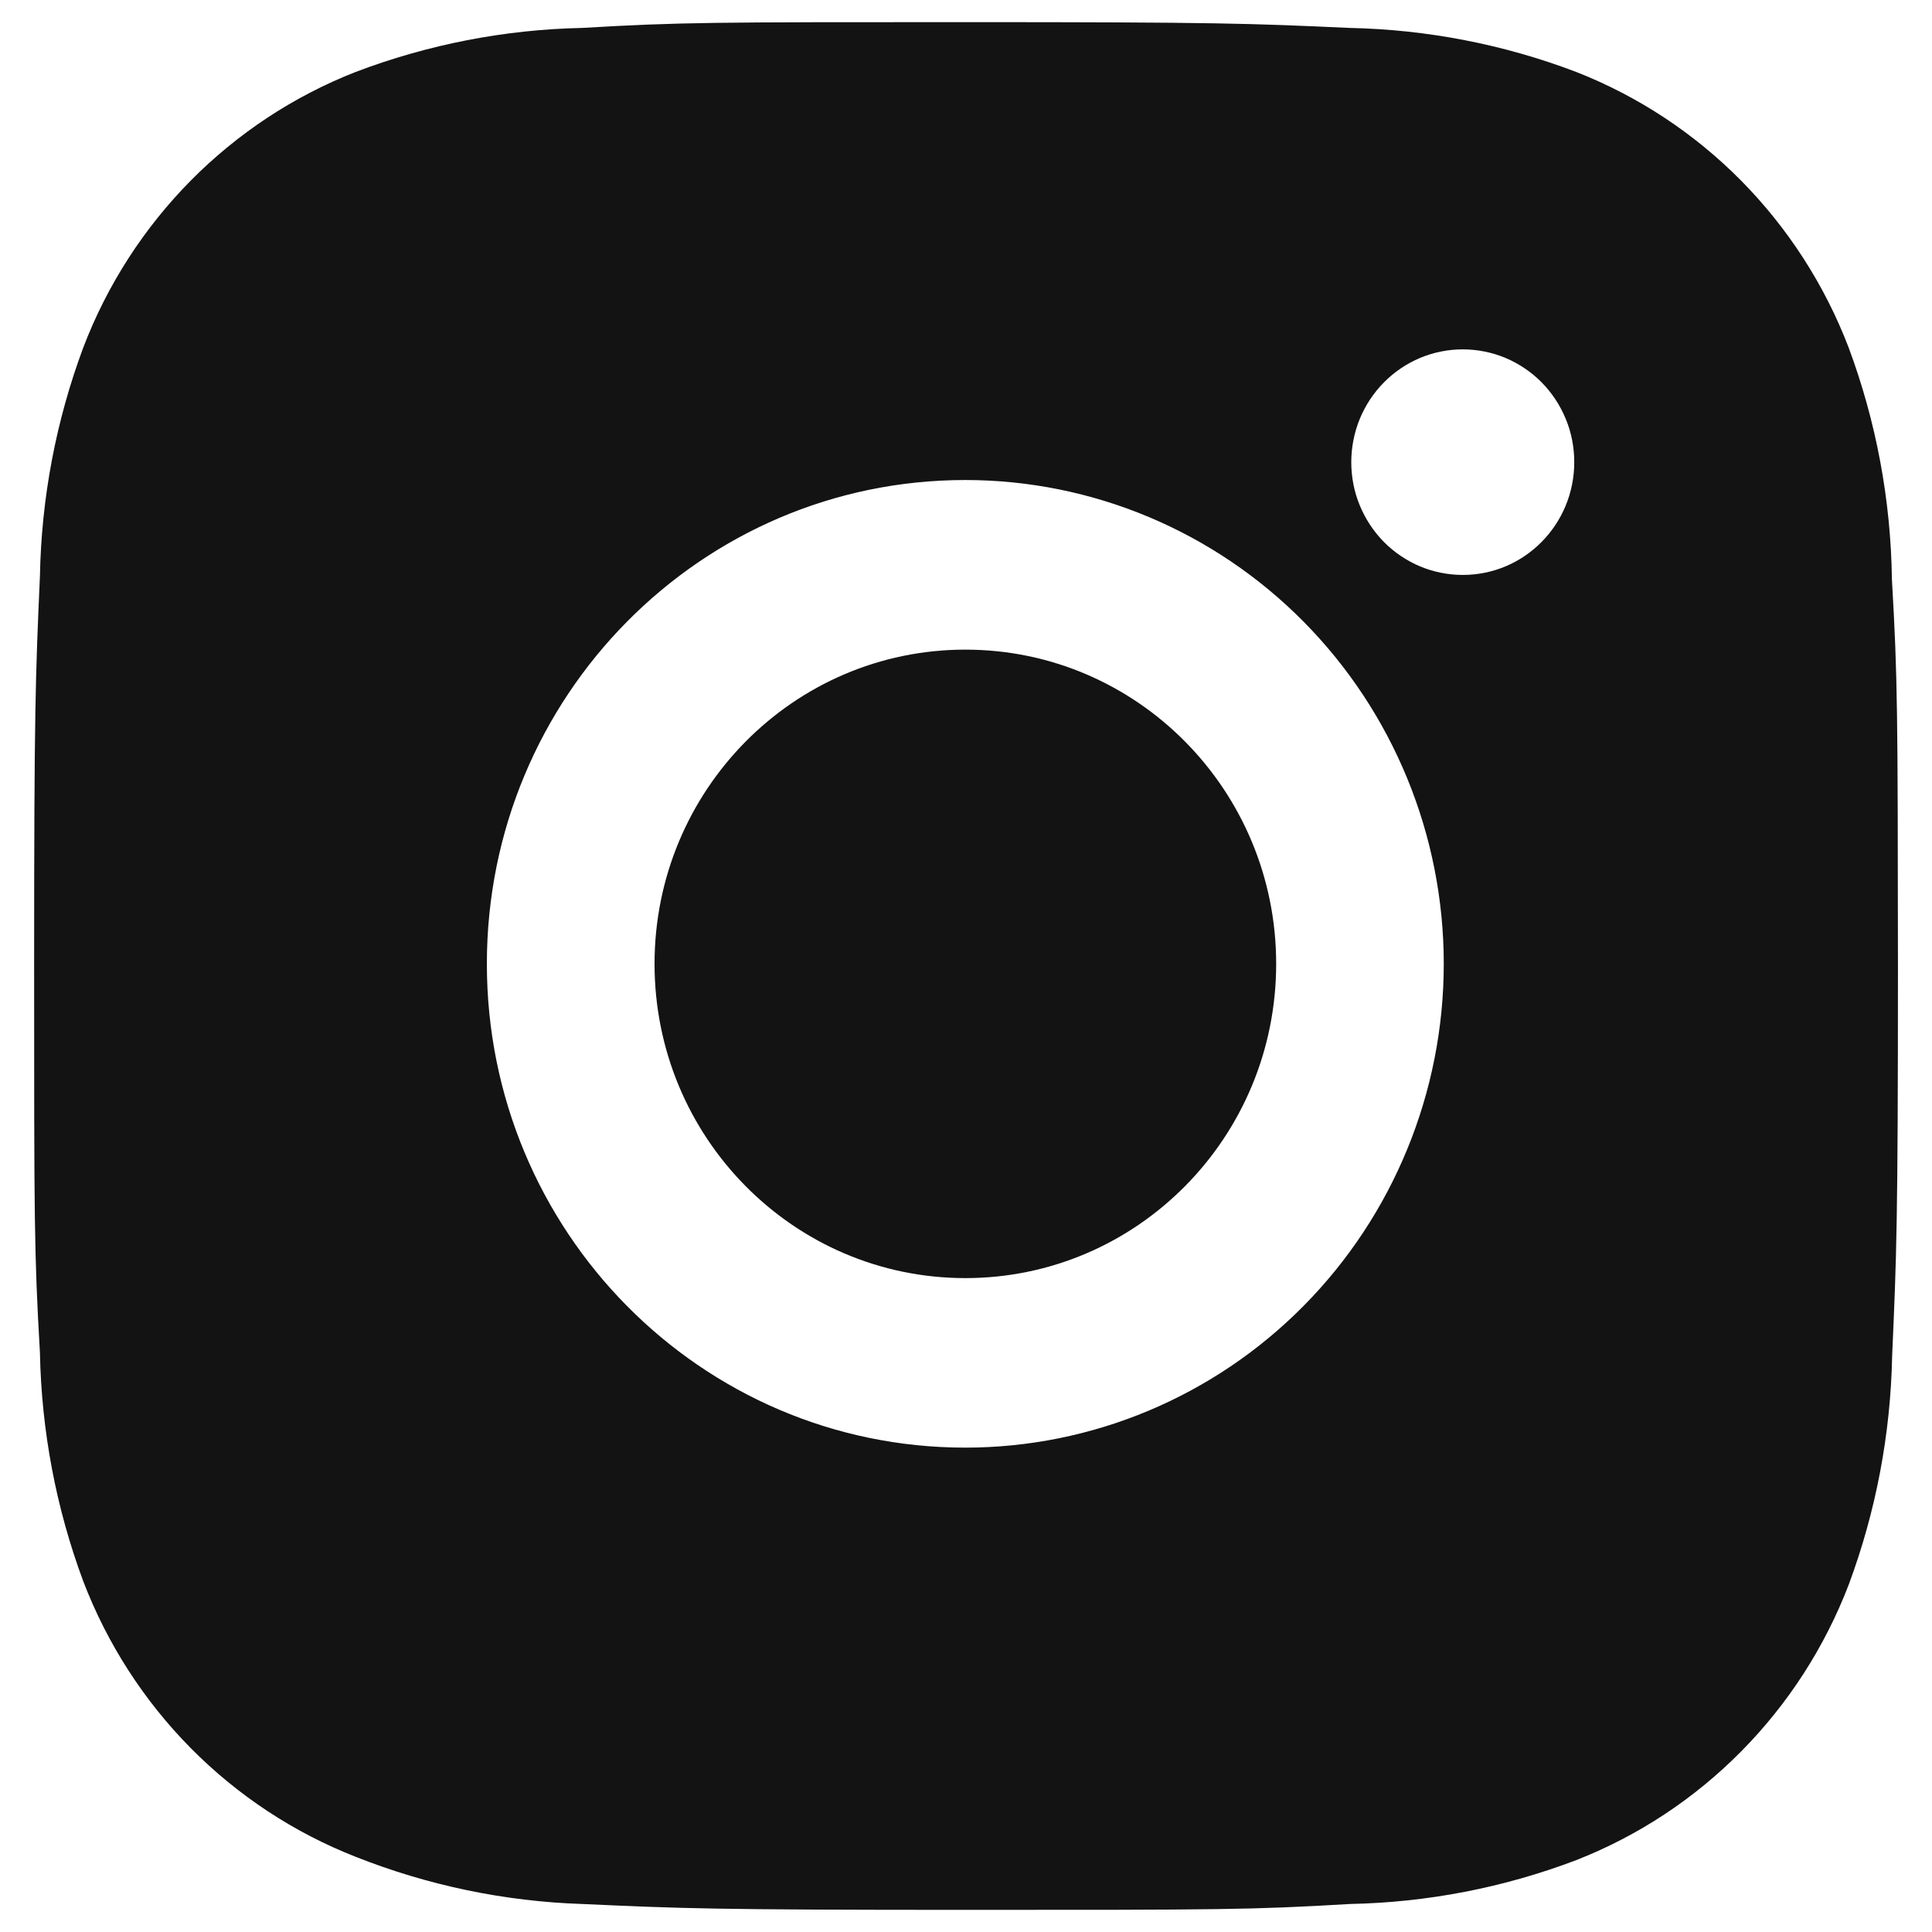 <svg width="24" height="24" viewBox="0 0 24 24" fill="none" xmlns="http://www.w3.org/2000/svg">
<g clip-path="url(#clip0_640_735)">
<path d="M23.502 7.197C23.489 6.212 23.307 5.237 22.964 4.316C22.666 3.539 22.211 2.833 21.628 2.243C21.045 1.654 20.347 1.194 19.578 0.893C18.679 0.551 17.729 0.367 16.768 0.347C15.531 0.291 15.139 0.275 11.999 0.275C8.859 0.275 8.457 0.275 7.229 0.347C6.269 0.367 5.319 0.552 4.42 0.893C3.651 1.194 2.953 1.654 2.37 2.243C1.787 2.833 1.332 3.538 1.035 4.316C0.696 5.225 0.514 6.185 0.496 7.156C0.441 8.408 0.424 8.805 0.424 11.979C0.424 15.154 0.424 15.559 0.496 16.802C0.515 17.775 0.696 18.734 1.035 19.645C1.333 20.422 1.788 21.128 2.371 21.717C2.954 22.306 3.652 22.766 4.421 23.067C5.318 23.422 6.268 23.62 7.23 23.652C8.469 23.708 8.861 23.725 12 23.725C15.14 23.725 15.543 23.725 16.77 23.652C17.731 23.633 18.681 23.449 19.581 23.107C20.349 22.806 21.047 22.346 21.63 21.756C22.213 21.167 22.668 20.461 22.966 19.684C23.304 18.774 23.486 17.815 23.505 16.841C23.56 15.591 23.577 15.194 23.577 12.018C23.574 8.844 23.574 8.441 23.502 7.197ZM11.991 17.983C8.708 17.983 6.048 15.293 6.048 11.973C6.048 8.653 8.708 5.963 11.991 5.963C13.568 5.963 15.08 6.596 16.194 7.723C17.309 8.85 17.935 10.379 17.935 11.973C17.935 13.567 17.309 15.095 16.194 16.222C15.08 17.349 13.568 17.983 11.991 17.983ZM18.172 7.142C17.99 7.142 17.809 7.106 17.641 7.036C17.473 6.965 17.32 6.862 17.191 6.732C17.063 6.602 16.961 6.447 16.891 6.277C16.821 6.107 16.786 5.925 16.786 5.741C16.786 5.557 16.822 5.374 16.891 5.205C16.961 5.035 17.063 4.88 17.192 4.75C17.32 4.62 17.473 4.517 17.641 4.446C17.809 4.376 17.989 4.34 18.171 4.34C18.353 4.34 18.533 4.376 18.701 4.446C18.869 4.517 19.022 4.62 19.151 4.75C19.279 4.88 19.381 5.035 19.451 5.205C19.521 5.374 19.556 5.557 19.556 5.741C19.556 6.515 18.937 7.142 18.172 7.142Z" fill="#131313"/>
<path d="M11.992 15.877C14.124 15.877 15.853 14.13 15.853 11.973C15.853 9.817 14.124 8.07 11.992 8.07C9.859 8.07 8.131 9.817 8.131 11.973C8.131 14.13 9.859 15.877 11.992 15.877Z" fill="#131313"/>
</g>
<defs>
<clipPath id="clip0_640_735">
<rect width="24" height="24" fill="white"/>
</clipPath>
</defs>
</svg>
